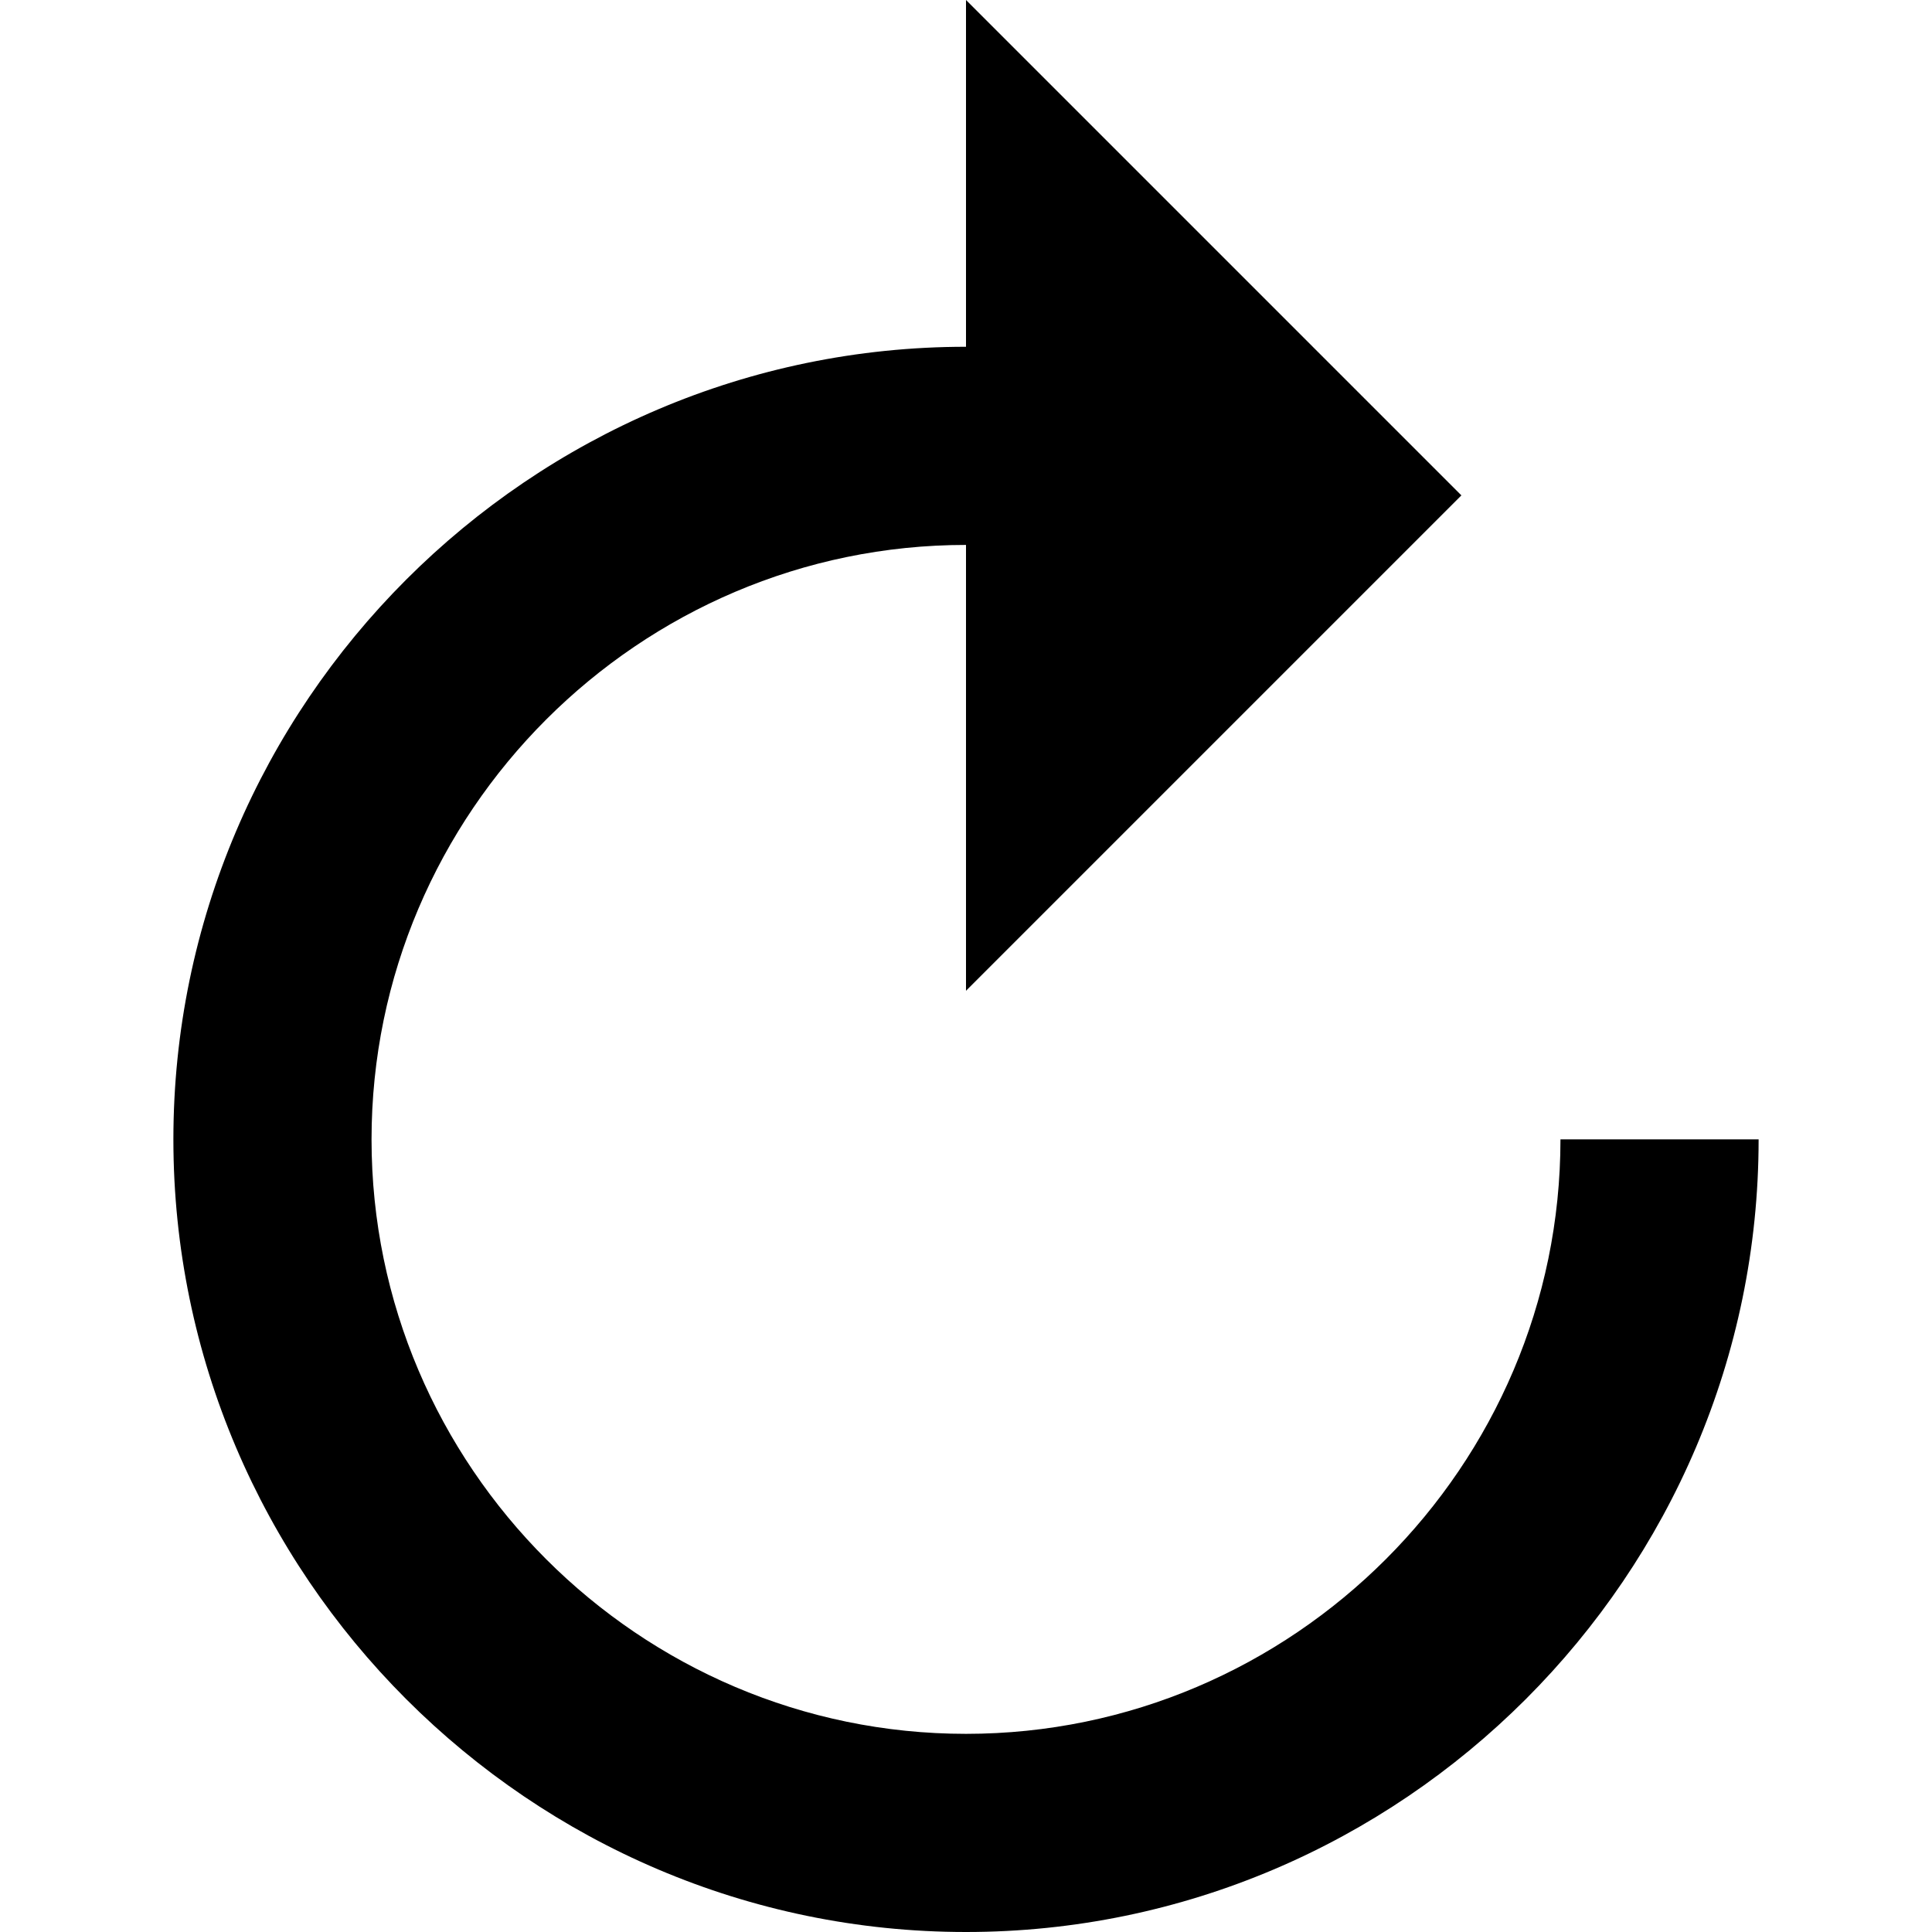 <?xml version="1.0" encoding="UTF-8" standalone="no"?>
<svg
   xmlns:dc="http://purl.org/dc/elements/1.1/"
   xmlns:cc="http://creativecommons.org/ns#"
   xmlns:rdf="http://www.w3.org/1999/02/22-rdf-syntax-ns#"
   xmlns:svg="http://www.w3.org/2000/svg"
   xmlns="http://www.w3.org/2000/svg"
   xmlns:sodipodi="http://sodipodi.sourceforge.net/DTD/sodipodi-0.dtd"
   xmlns:inkscape="http://www.inkscape.org/namespaces/inkscape"
   version="1.1"
   id="Capa_1"
   x="0px"
   y="0px"
   width="497.25px"
   height="497.25px"
   viewBox="0 0 497.25 497.25"
   style="enable-background:new 0 0 497.25 497.25;"
   xml:space="preserve"
   sodipodi:docname="redo-button.svg"
   inkscape:version="1.0.2-2 (e86c870879, 2021-01-15)"><defs
   id="defs40" /><sodipodi:namedview
   pagecolor="#ffffff"
   bordercolor="#666666"
   borderopacity="1"
   objecttolerance="10"
   gridtolerance="10"
   guidetolerance="10"
   inkscape:pageopacity="0"
   inkscape:pageshadow="2"
   inkscape:window-width="1920"
   inkscape:window-height="1001"
   id="namedview38"
   showgrid="false"
   inkscape:zoom="1.6691805"
   inkscape:cx="207.5869"
   inkscape:cy="248.625"
   inkscape:window-x="-9"
   inkscape:window-y="-9"
   inkscape:window-maximized="1"
   inkscape:current-layer="Capa_1" />
<g
   id="g5"
   transform="matrix(-1,0,0,1,497.25,0)">
	<g
   id="undo">
		<path
   d="M 248.625,89.25 V 0 l -127.5,127.5 127.5,127.5 V 140.25 c 84.15,0 153,68.85 153,153 0,84.15 -68.85,153 -153,153 -84.15,0 -153,-68.85 -153,-153 h -51 c 0,112.2 91.8,204 204,204 112.2,0 204,-91.8 204,-204 0,-112.2 -91.8,-204 -204,-204 z"
   id="path2" />
	</g>
</g>
<g
   id="g7">
</g>
<g
   id="g9">
</g>
<g
   id="g11">
</g>
<g
   id="g13">
</g>
<g
   id="g15">
</g>
<g
   id="g17">
</g>
<g
   id="g19">
</g>
<g
   id="g21">
</g>
<g
   id="g23">
</g>
<g
   id="g25">
</g>
<g
   id="g27">
</g>
<g
   id="g29">
</g>
<g
   id="g31">
</g>
<g
   id="g33">
</g>
<g
   id="g35">
</g>
</svg>
